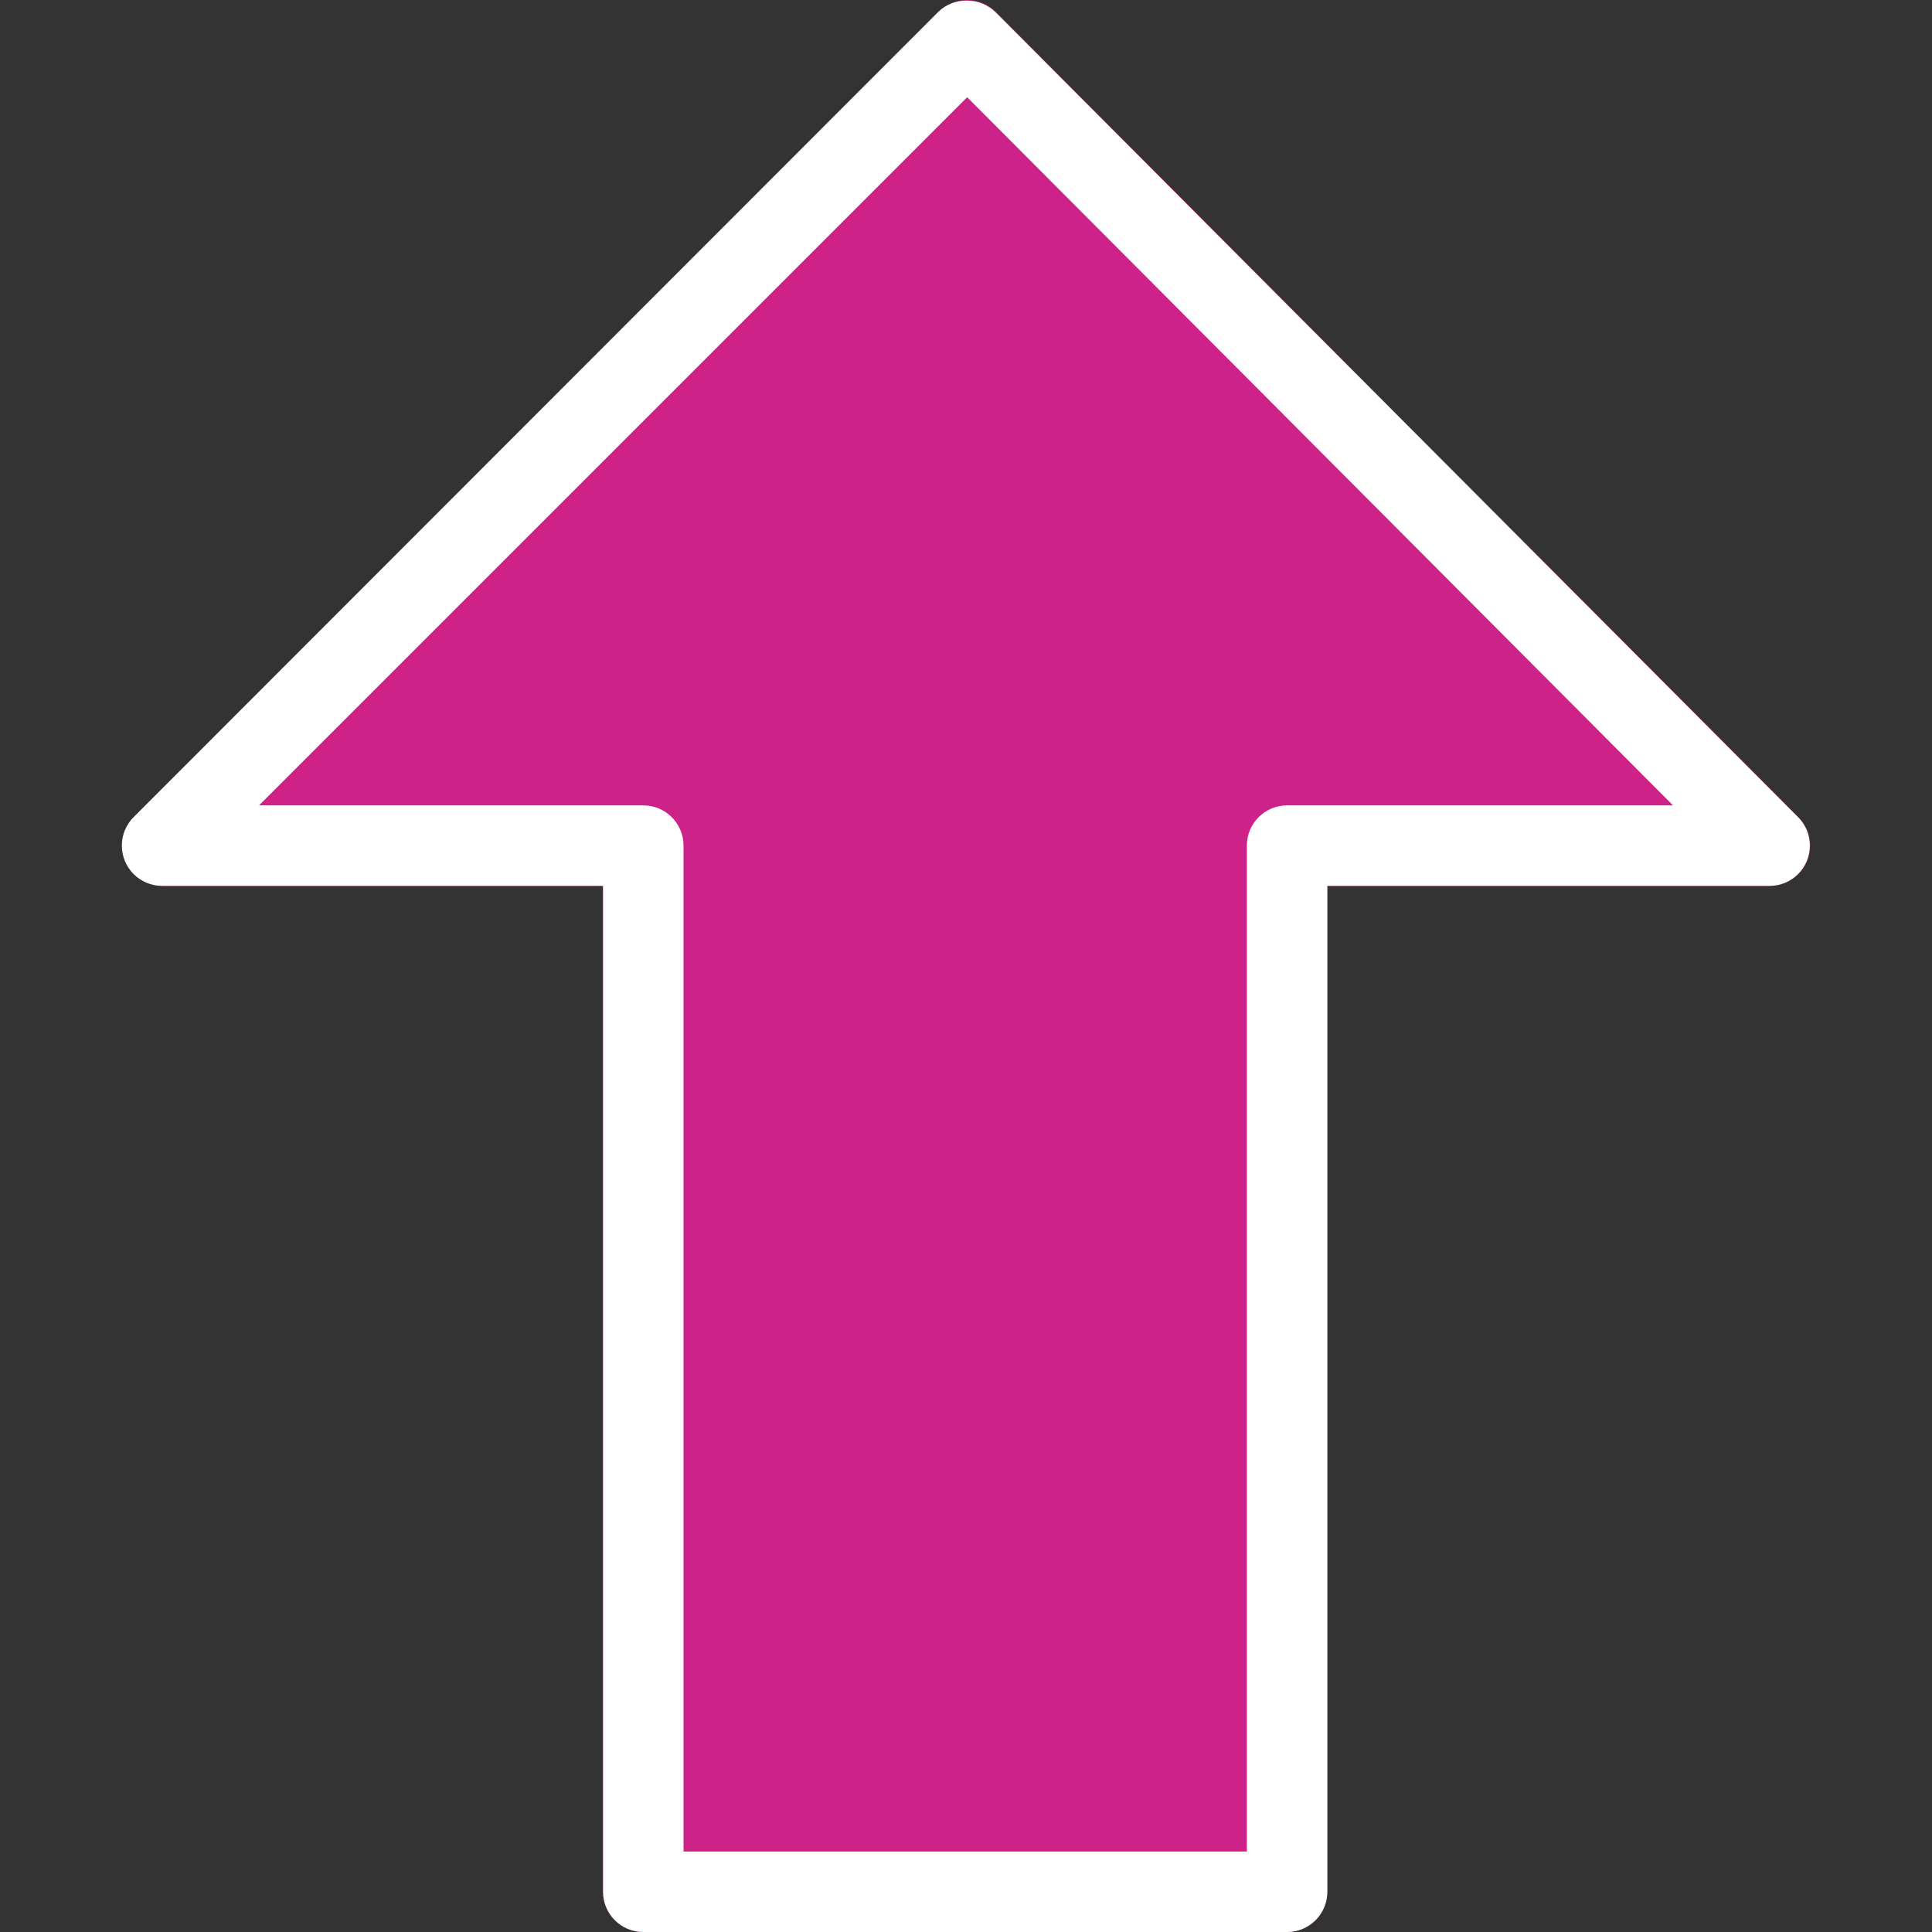 <svg width="44" height="44" viewBox="0 0 44 44" fill="none" xmlns="http://www.w3.org/2000/svg">
<rect x="0" y="0" width="44" height="44" fill="#333333" stroke="none"/>
<g clip-path="url(#clip0)">
<path d="M3.694 20.175L13.734 20.175L13.734 43.084C13.734 43.59 14.144 44 14.65 44L29.312 44C29.818 44 30.229 43.59 30.229 43.084L30.229 20.175L40.309 20.175C40.815 20.174 41.225 19.764 41.225 19.258C41.224 19.016 41.128 18.783 40.957 18.611L22.676 0.269C22.504 0.097 22.27 7.7951e-05 22.027 -5.95109e-06C21.784 -0 21.55 0.096 21.378 0.268L3.051 18.61C2.693 18.967 2.692 19.547 3.049 19.905C3.22 20.077 3.452 20.174 3.694 20.175Z" fill="#CD2288"/>
<path d="M22.029 0.015C22.273 0.015 22.506 0.112 22.678 0.284L40.958 18.619C41.311 18.981 41.303 19.561 40.941 19.915C40.772 20.079 40.545 20.173 40.309 20.175L30.229 20.175L30.229 43.084C30.229 43.59 29.819 44 29.312 44L14.651 44C14.145 44 13.734 43.59 13.734 43.084L13.734 20.175L3.693 20.175C3.187 20.175 2.776 19.766 2.775 19.26C2.774 19.016 2.871 18.782 3.044 18.609L21.371 0.268C21.548 0.099 21.785 0.008 22.029 0.015ZM38.102 18.342L22.027 2.214L5.899 18.342L14.651 18.342C15.157 18.342 15.567 18.752 15.567 19.258L15.567 42.167L28.396 42.167L28.396 19.258C28.396 18.752 28.806 18.342 29.312 18.342L38.102 18.342Z" fill="white"/>
</g>
<defs>
<clipPath id="clip0">
<rect width="44" height="44" fill="white" transform="translate(44 44) rotate(180)"/>
</clipPath>
</defs>
</svg>
